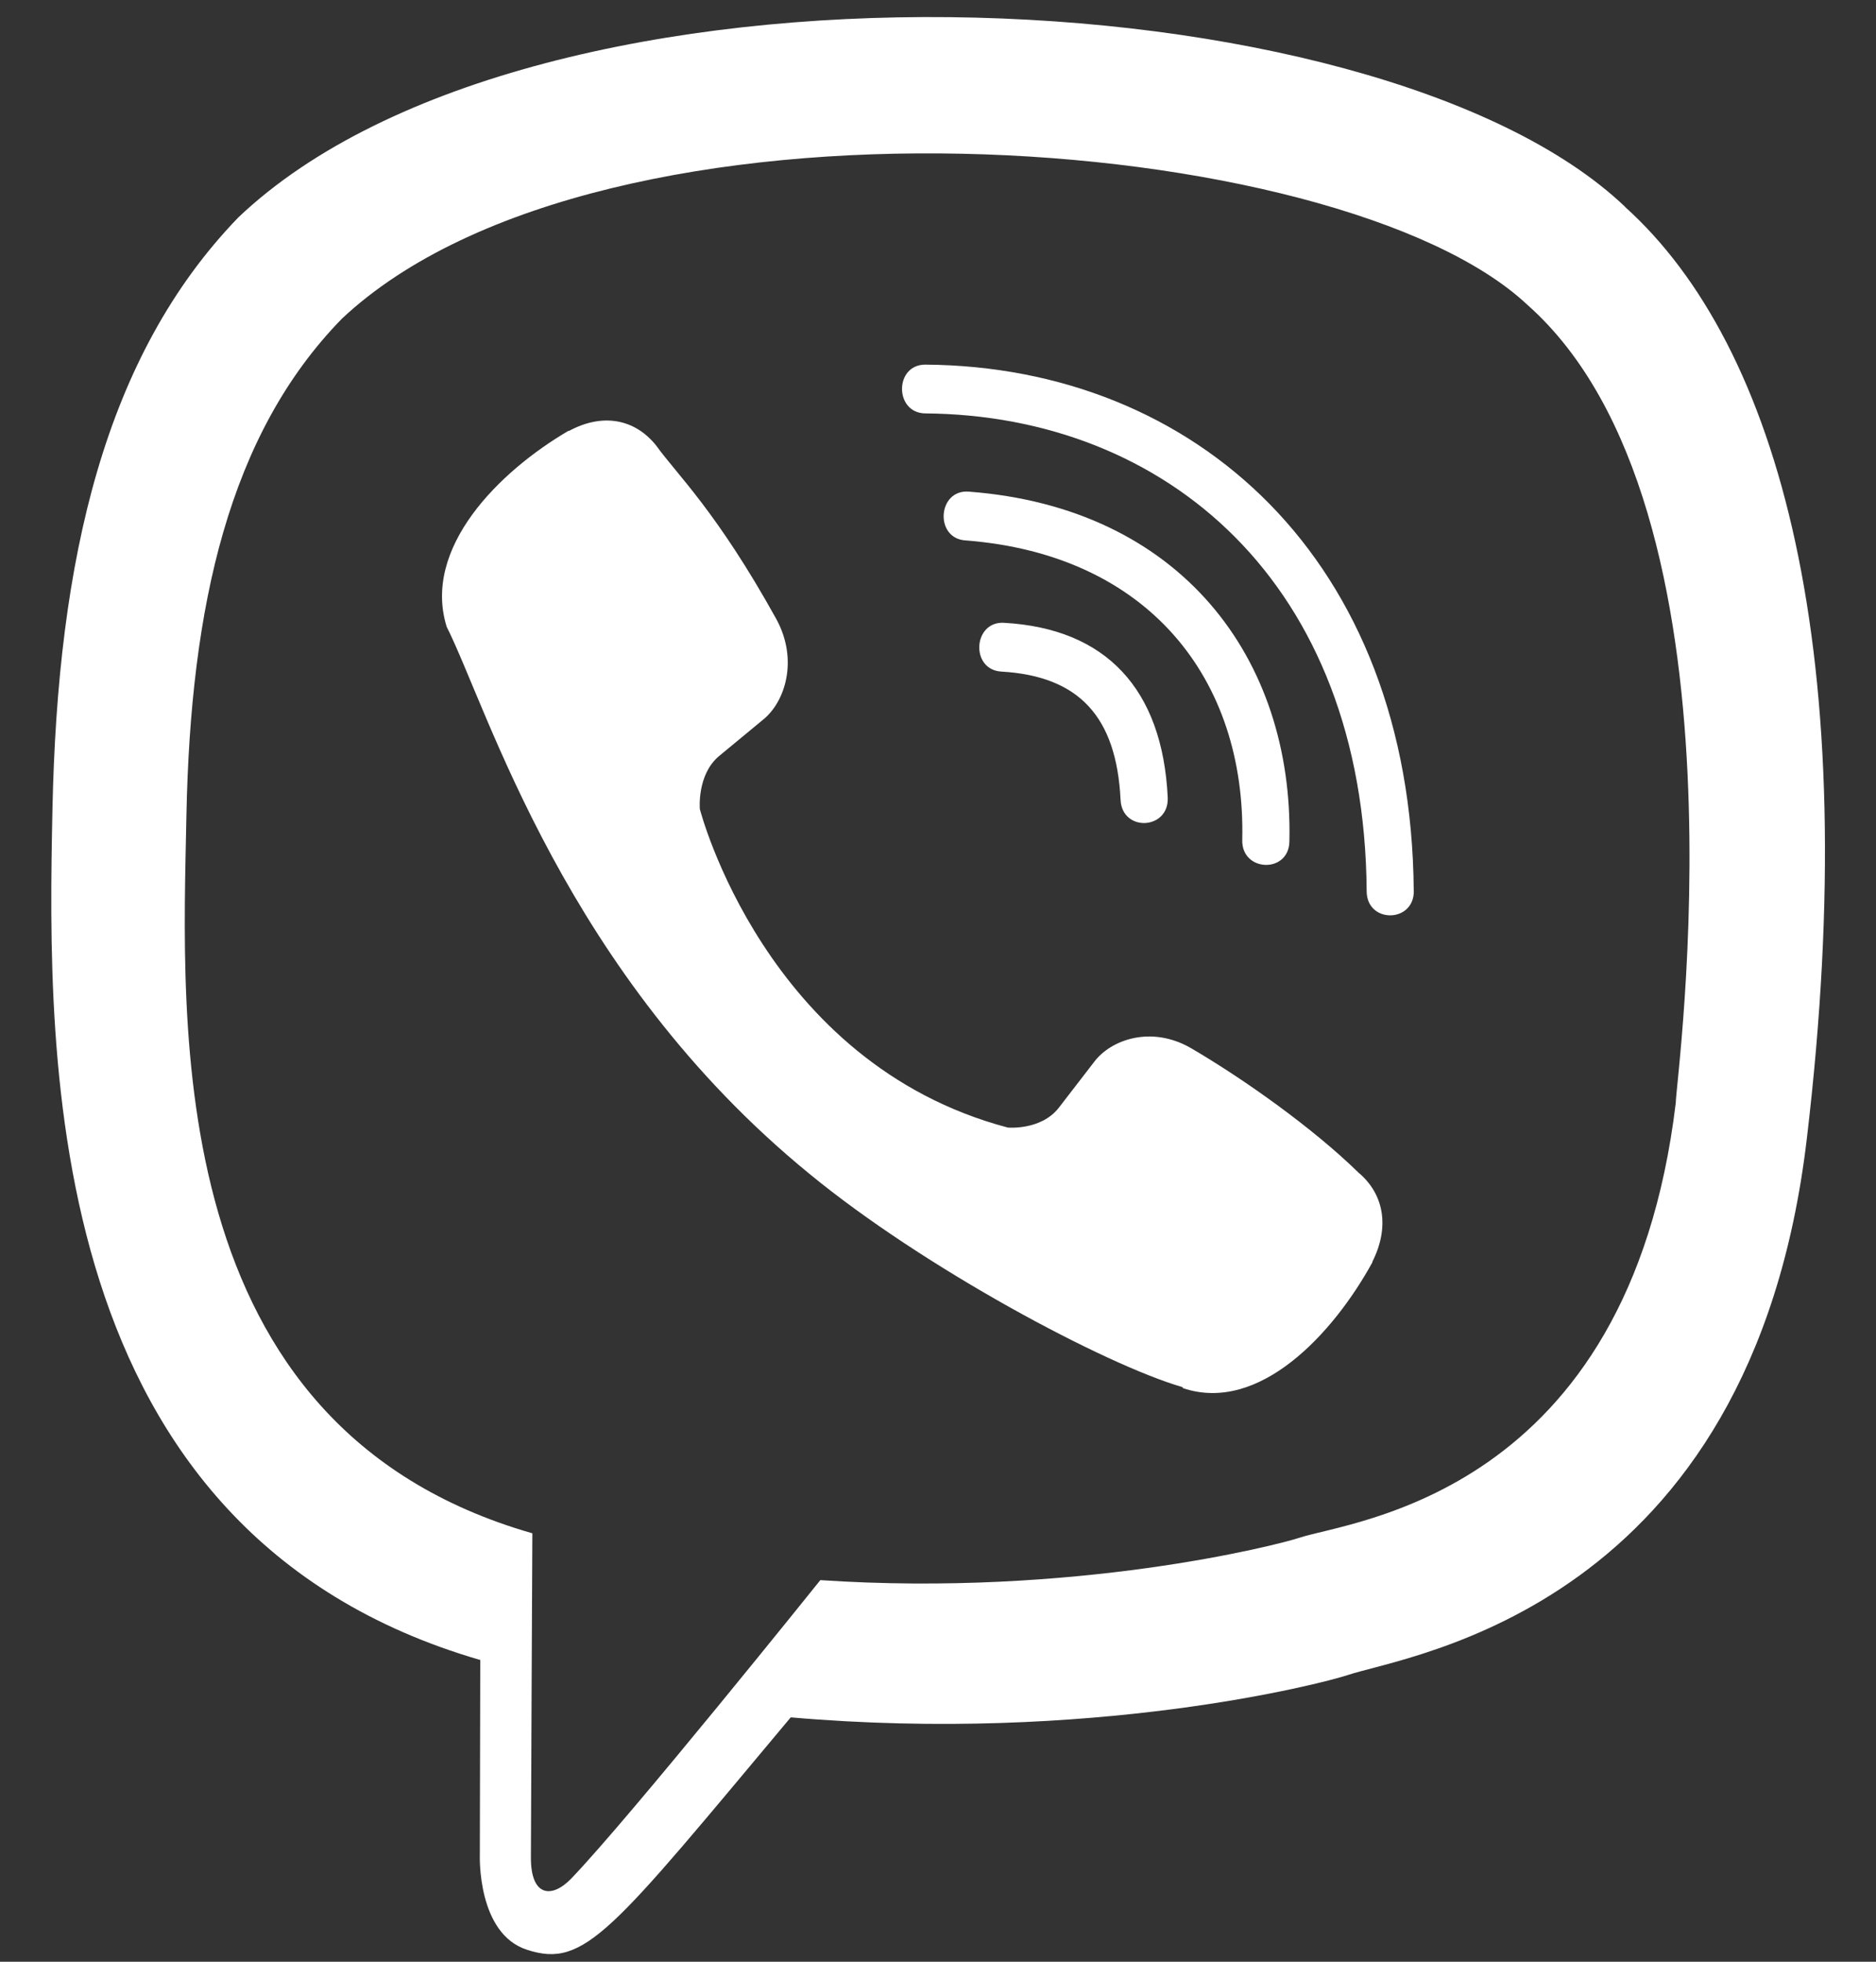 <svg width="22" height="23" viewBox="0 0 22 23" fill="none" xmlns="http://www.w3.org/2000/svg">
<rect x="0" y="0" width="22" height="23" fill="#333333" stroke="none"/>
<path d="M10.851 4.275C10.487 4.275 10.487 4.843 10.851 4.847C13.675 4.869 16.001 6.838 16.027 10.448C16.027 10.829 16.584 10.825 16.58 10.444H16.579C16.549 6.553 14.009 4.297 10.851 4.275Z" fill="white"/>
<path d="M14.568 9.85C14.56 10.226 15.117 10.244 15.121 9.863C15.168 7.718 13.845 5.951 11.359 5.764C10.995 5.738 10.957 6.31 11.32 6.336C13.476 6.5 14.612 7.971 14.568 9.85Z" fill="white"/>
<path d="M13.969 12.29C13.502 12.019 13.026 12.188 12.829 12.453L12.418 12.986C12.209 13.256 11.819 13.22 11.819 13.22C8.969 12.467 8.207 9.485 8.207 9.485C8.207 9.485 8.172 9.081 8.433 8.864L8.947 8.439C9.204 8.235 9.367 7.743 9.105 7.26C8.405 5.996 7.936 5.56 7.696 5.225C7.445 4.91 7.067 4.84 6.673 5.052H6.665C5.847 5.531 4.952 6.426 5.238 7.348C5.727 8.32 6.625 11.418 9.488 13.759C10.833 14.866 12.963 16.001 13.866 16.263L13.875 16.276C14.766 16.573 15.632 15.642 16.094 14.8V14.793C16.299 14.386 16.231 14 15.931 13.748C15.4 13.229 14.598 12.658 13.969 12.29Z" fill="white"/>
<path d="M11.744 7.874C12.653 7.927 13.093 8.402 13.141 9.377C13.158 9.758 13.711 9.731 13.694 9.35C13.633 8.078 12.97 7.369 11.774 7.302C11.41 7.281 11.376 7.853 11.744 7.874Z" fill="white"/>
<path d="M21.189 13.348C21.866 7.649 20.864 4.052 19.056 2.425L19.057 2.424C16.139 -0.355 6.286 -0.766 2.795 2.549C1.228 4.17 0.675 6.55 0.615 9.496C0.554 12.443 0.483 17.963 5.627 19.461H5.632L5.627 21.748C5.627 21.748 5.592 22.675 6.184 22.861C6.861 23.08 7.167 22.65 9.273 20.135C12.793 20.441 15.498 19.741 15.805 19.639C16.516 19.401 20.539 18.868 21.189 13.348ZM9.62 18.526C9.62 18.526 7.391 21.305 6.698 22.026C6.471 22.261 6.223 22.239 6.226 21.774C6.226 21.468 6.243 17.977 6.243 17.977C1.882 16.727 2.139 12.026 2.186 9.567C2.234 7.107 2.684 5.092 4.011 3.735C7.073 0.864 15.712 1.506 17.913 3.575C20.604 5.96 19.646 12.699 19.652 12.929C19.099 17.537 15.839 17.829 15.239 18.029C14.983 18.114 12.605 18.726 9.62 18.526Z" fill="white"/>
</svg>
